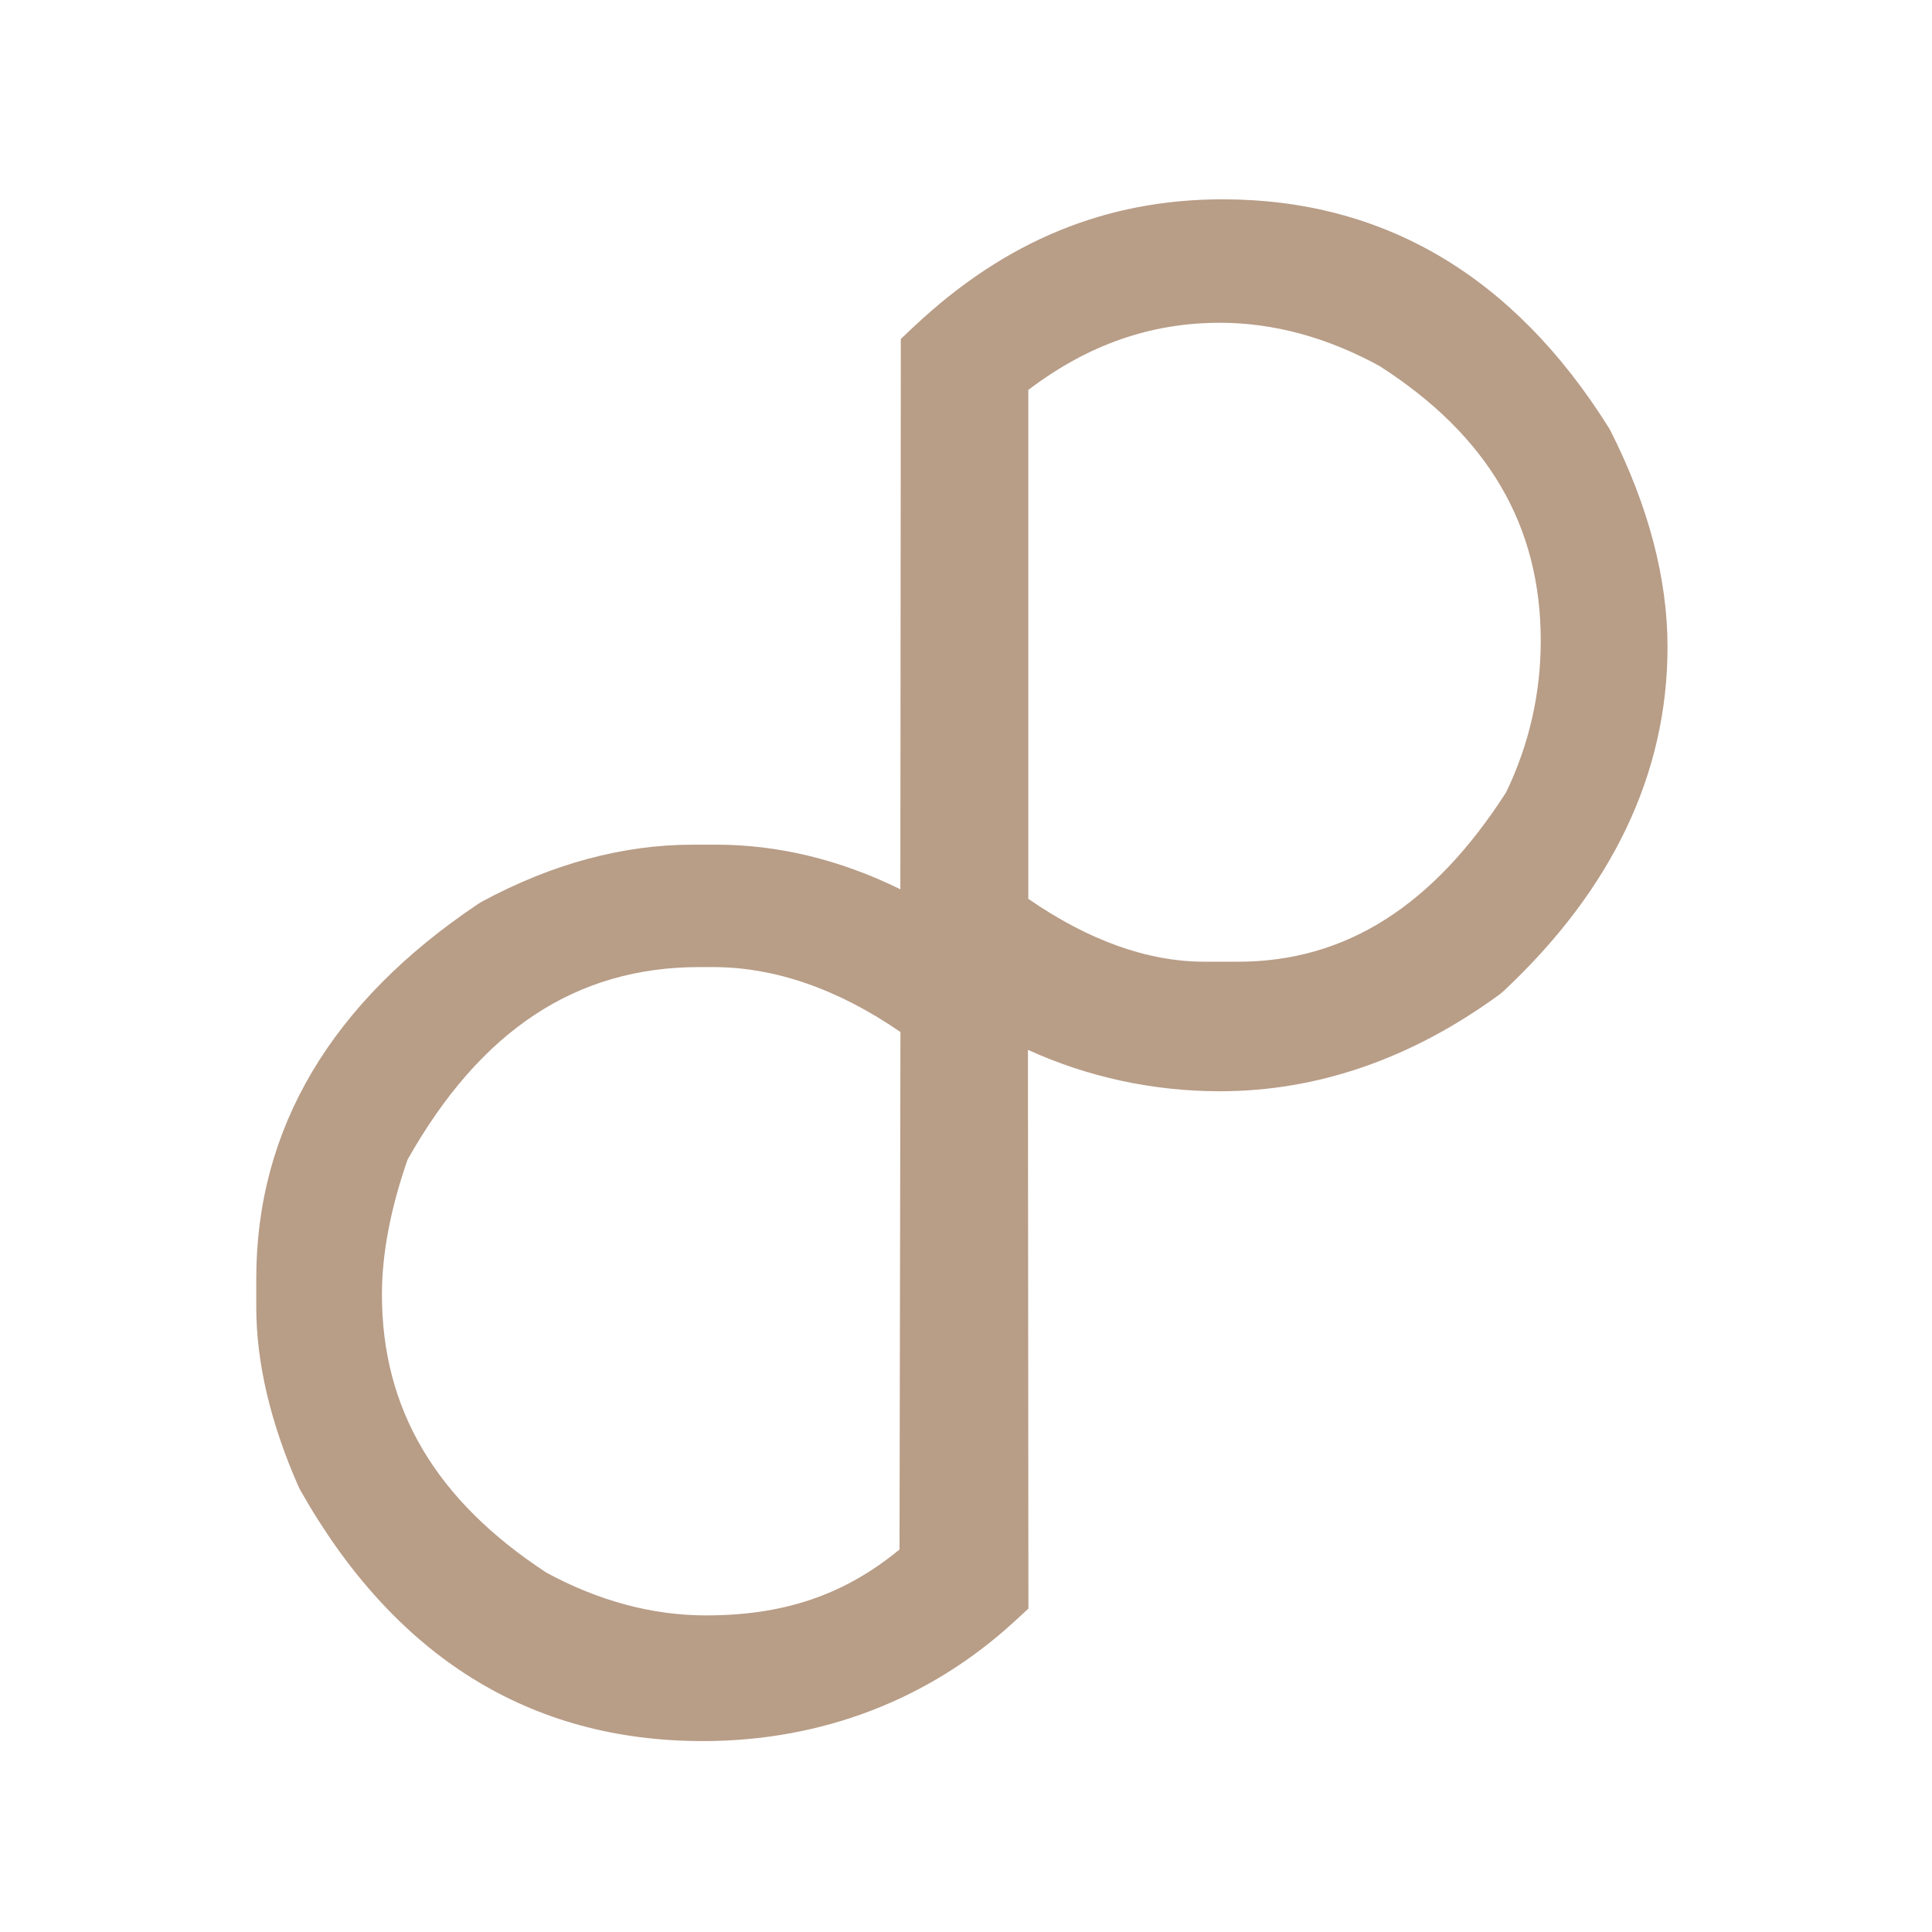 <?xml version="1.0" encoding="UTF-8" standalone="no"?>
<svg
   xmlns:dc="http://purl.org/dc/elements/1.1/"
   xmlns:cc="http://creativecommons.org/ns#"
   xmlns:rdf="http://www.w3.org/1999/02/22-rdf-syntax-ns#"
   xmlns:svg="http://www.w3.org/2000/svg"
   xmlns="http://www.w3.org/2000/svg"
   viewBox="0 0 100 100"
   height="100"
   width="100"
   xml:space="preserve"
   id="svg2"
   version="1.1"><defs
     id="defs6"><clipPath
       id="clipPath18"
       clipPathUnits="userSpaceOnUse"><path
         id="path16"
         d="M 0,703.083 H 1611.5 V 0 H 0 Z" /></clipPath><clipPath
       id="clipPath42"
       clipPathUnits="userSpaceOnUse"><path
         id="path40"
         d="M 0,703.083 H 1611.5 V 0 H 0 Z" /></clipPath></defs><g
     transform="matrix(1.333,0,0,-1.333,0,100)"
     id="g10"><g
       transform="matrix(0.172,0,0,0.172,-26.482,-28.934)"
       id="g907"><g
   id="g12"
   transform="matrix(1.504,0,0,1.504,-191.586,-147.881)"><g
     id="g14"
     clip-path="url(#clipPath18)"><g
       id="g20"
       transform="translate(384.103,365.256)"><path
         d="m 0,0 c 9.07,-6.268 17.957,-9.44 26.448,-9.44 h 5.049 c 16.095,0 29.263,8.328 40.244,25.458 3.442,7.173 5.179,14.813 5.179,22.705 0,17.308 -7.911,30.803 -24.184,41.245 -7.871,4.313 -15.935,6.498 -23.972,6.498 C 18.358,86.466 8.917,83.162 0,76.382 Z m -72.317,-101.151 c 7.856,-4.251 15.913,-6.409 23.954,-6.409 11.688,0 20.759,3.071 29.034,9.895 l 0.14,77.675 c -9.412,6.47 -18.876,9.747 -28.171,9.747 h -1.994 c -18.502,0 -32.839,-9.45 -43.813,-28.893 -2.554,-7.316 -3.853,-14.135 -3.853,-20.263 0,-17.211 8.082,-30.873 24.703,-41.752 m 23.458,-25.274 c -25.97,0 -46.296,12.673 -60.414,37.666 l -0.278,0.555 c -4.202,9.545 -6.331,18.59 -6.331,26.903 v 4.302 c 0,22.523 11.227,41.454 33.362,56.271 l 0.511,0.309 c 10.503,5.671 21.154,8.548 31.663,8.548 h 3.483 c 9.332,0 18.594,-2.249 27.66,-6.696 l 0.071,82.611 1.979,1.86 c 13.659,12.851 28.813,19.093 46.334,19.093 24.194,0 43.691,-11.528 57.94,-34.266 l 0.288,-0.508 C 93.077,58.994 95.95,48.086 95.95,37.81 95.95,18.841 87.678,1.464 71.345,-13.847 l -0.579,-0.486 c -13.203,-9.655 -27.33,-14.551 -42.002,-14.551 -10.054,0 -19.847,2.129 -28.818,6.217 l 0.073,-83.872 -2.032,-1.87 c -12.794,-11.785 -28.993,-18.016 -46.846,-18.016"
         style="fill:#b89d87;fill-opacity:1;fill-rule:nonzero;stroke:none"
         id="path22" /></g></g></g>

</g></g></svg>
